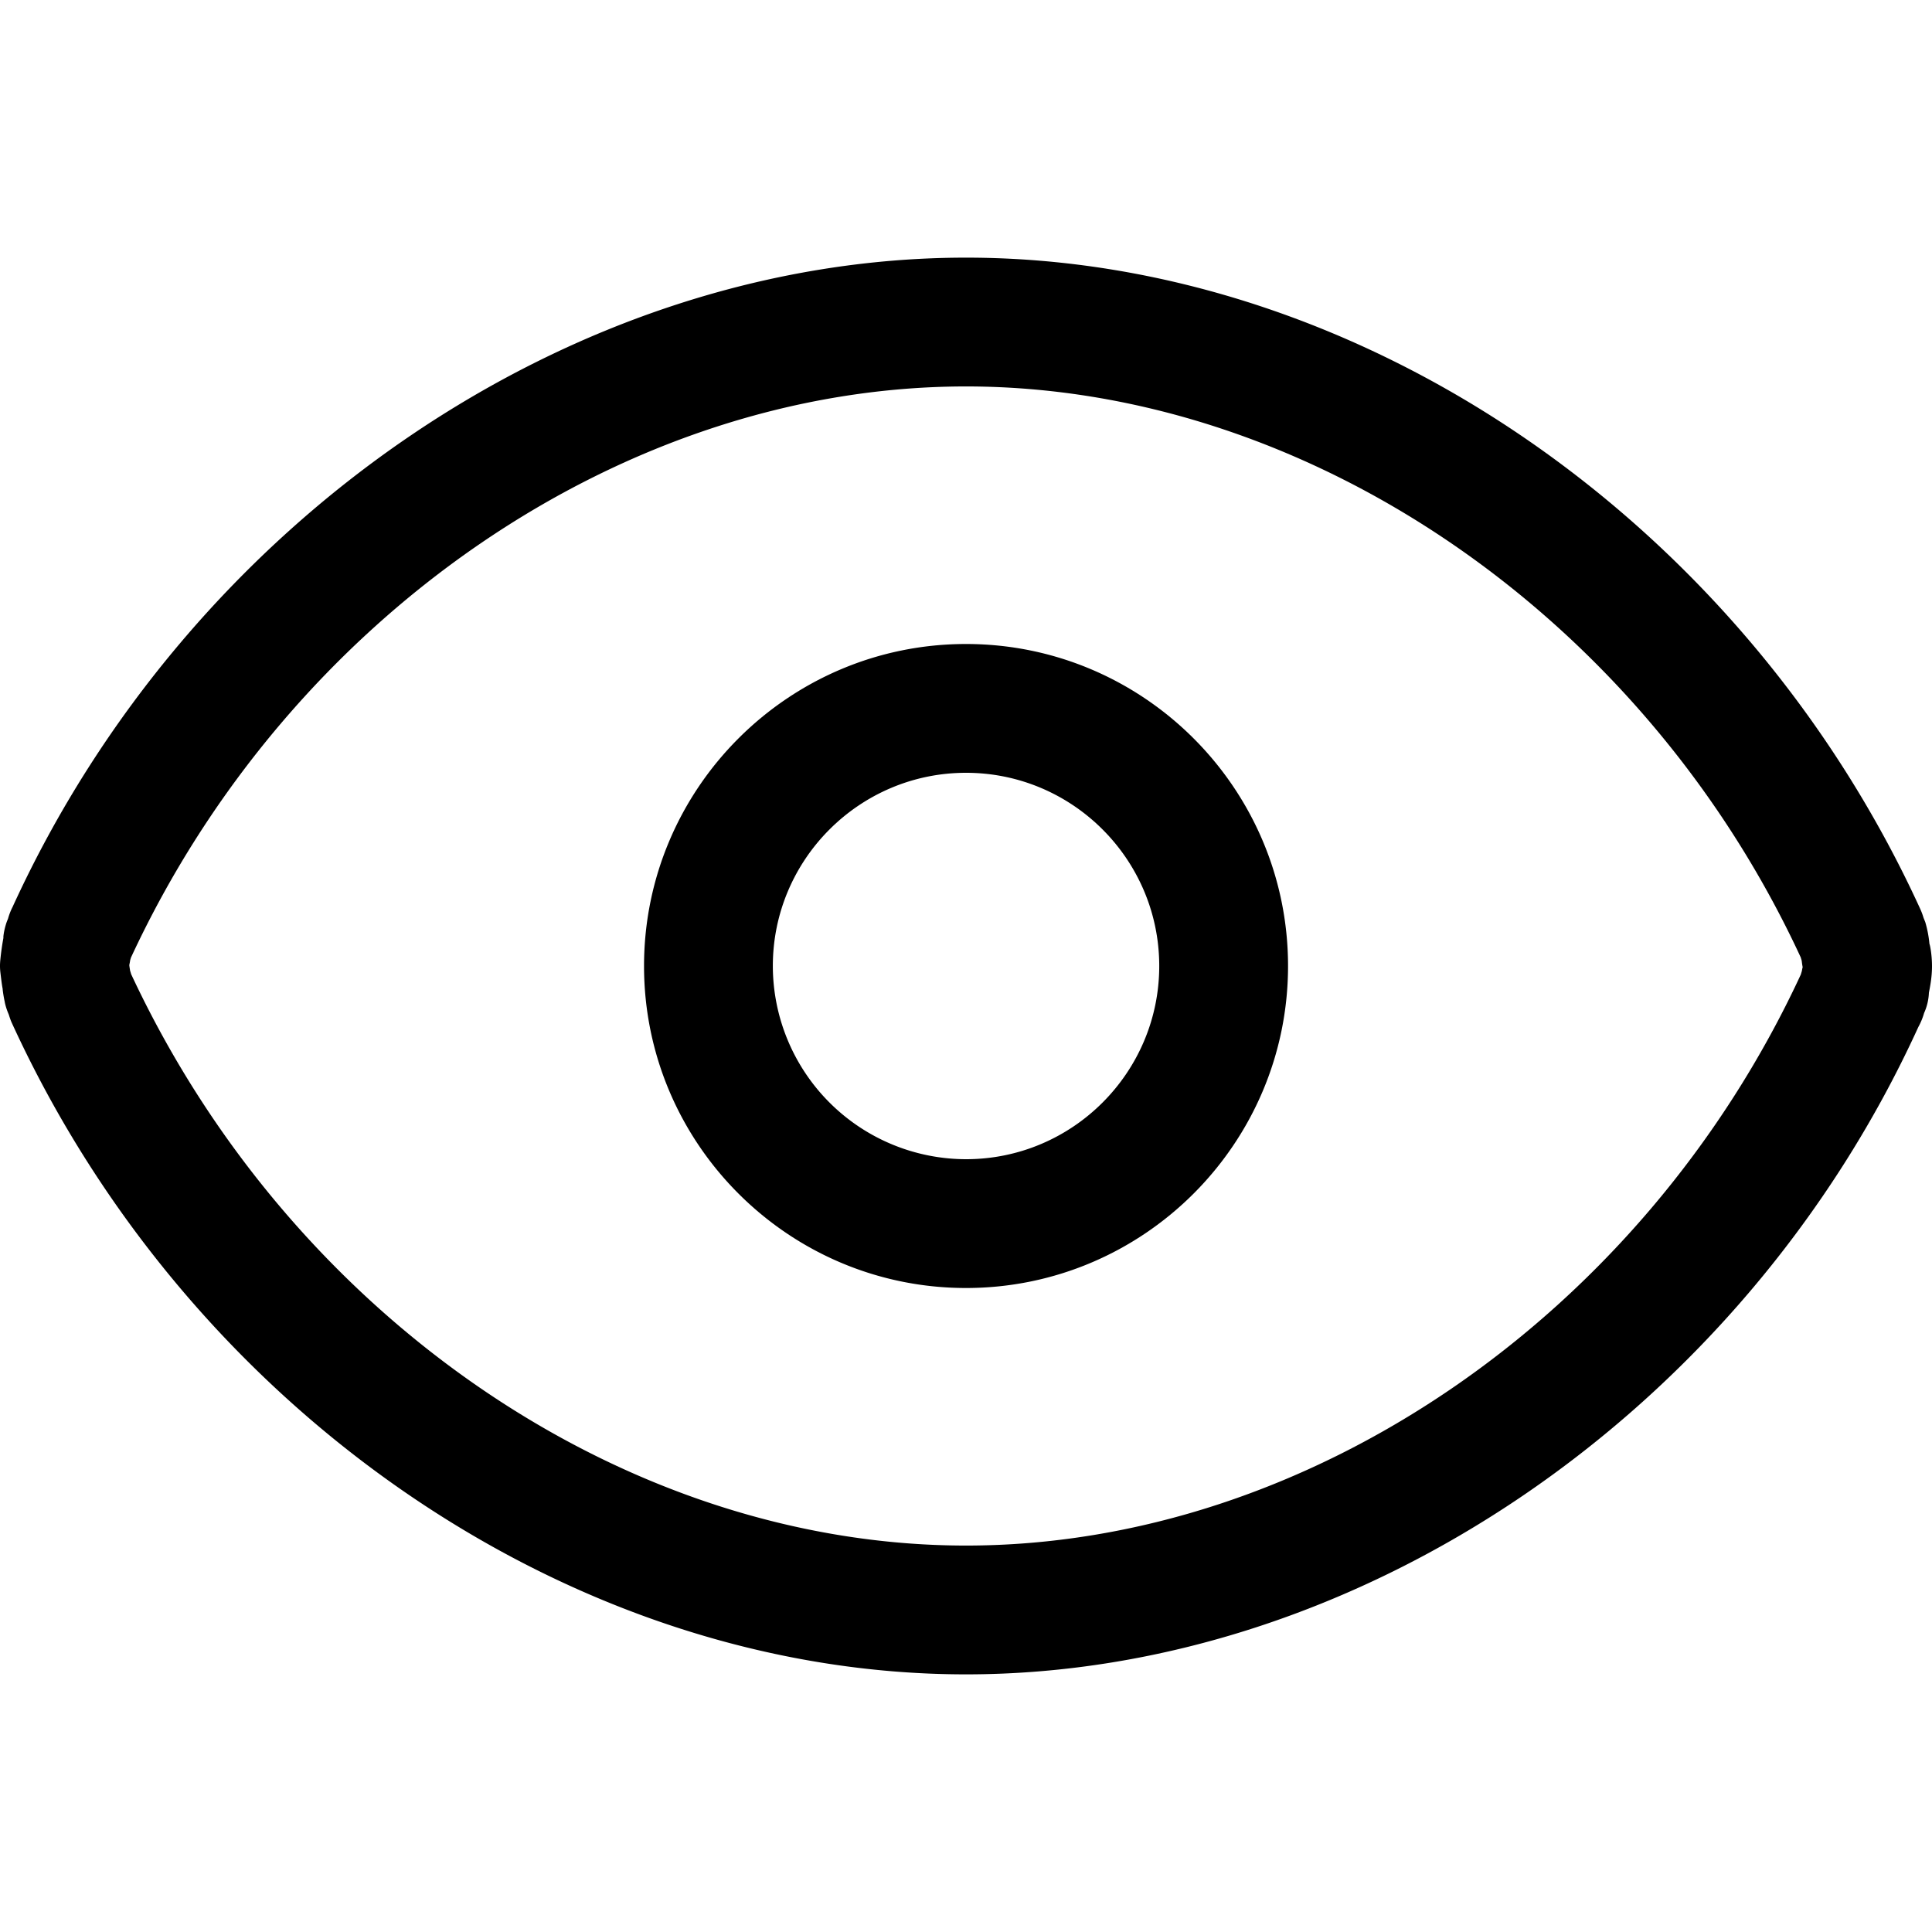 <svg viewBox="0 0 48 48" xmlns="http://www.w3.org/2000/svg" fill-rule="evenodd" clip-rule="evenodd" stroke-linejoin="round" stroke-miterlimit="2"><g fill-rule="nonzero"><path d="M48 24.005c0-.288-.05-.53-.064-.557a2.78 2.78 0 0 0-.104-.541l-.042-.104a1.668 1.668 0 0 0-.08-.216C43.283 12.906 33.756 6.401 24.001 6.401c-9.753 0-19.281 6.5-23.687 16.129a1.57 1.57 0 0 0-.114.292l-.032.08c-.088.255-.089.432-.081.388a6.445 6.445 0 0 0-.079.558c-.011.114-.011.202.002.315 0 0 .037.323.054.391.007.091.029.225.056.348H.119c.022.104.056.205.099.304.024.077.049.149.073.202 4.432 9.684 13.96 16.191 23.71 16.191 9.756 0 19.284-6.502 23.66-16.084a1.65 1.65 0 0 0 .142-.345 1.356 1.356 0 0 0 .12-.503l-.001.002c.03-.155.078-.387.078-.664zm-3.233.118l-.007.024-.021.069c-3.937 8.488-12.254 14.183-20.738 14.183-8.464 0-16.766-5.678-20.743-14.197-.008-.029-.016-.058-.026-.085-.003-.027-.008-.051-.01-.067a1.903 1.903 0 0 1-.009-.063l.001-.021c.008-.035.015-.072.02-.11l.019-.064C7.194 15.3 15.516 9.601 24.001 9.601c8.488 0 16.809 5.703 20.737 14.183.005.016.008.03.013.042l.012.043c.008.064.016.126.024.158-.009.032-.014.064-.02.096z"/><path d="M24.001 16c-4.411 0-8 3.589-8 8s3.589 8 8 8 8-3.589 8-8-3.589-8-8-8zm0 12.8a4.806 4.806 0 0 1-4.8-4.8c0-2.646 2.154-4.8 4.8-4.8s4.8 2.154 4.8 4.8-2.154 4.8-4.8 4.8z"/></g></svg>